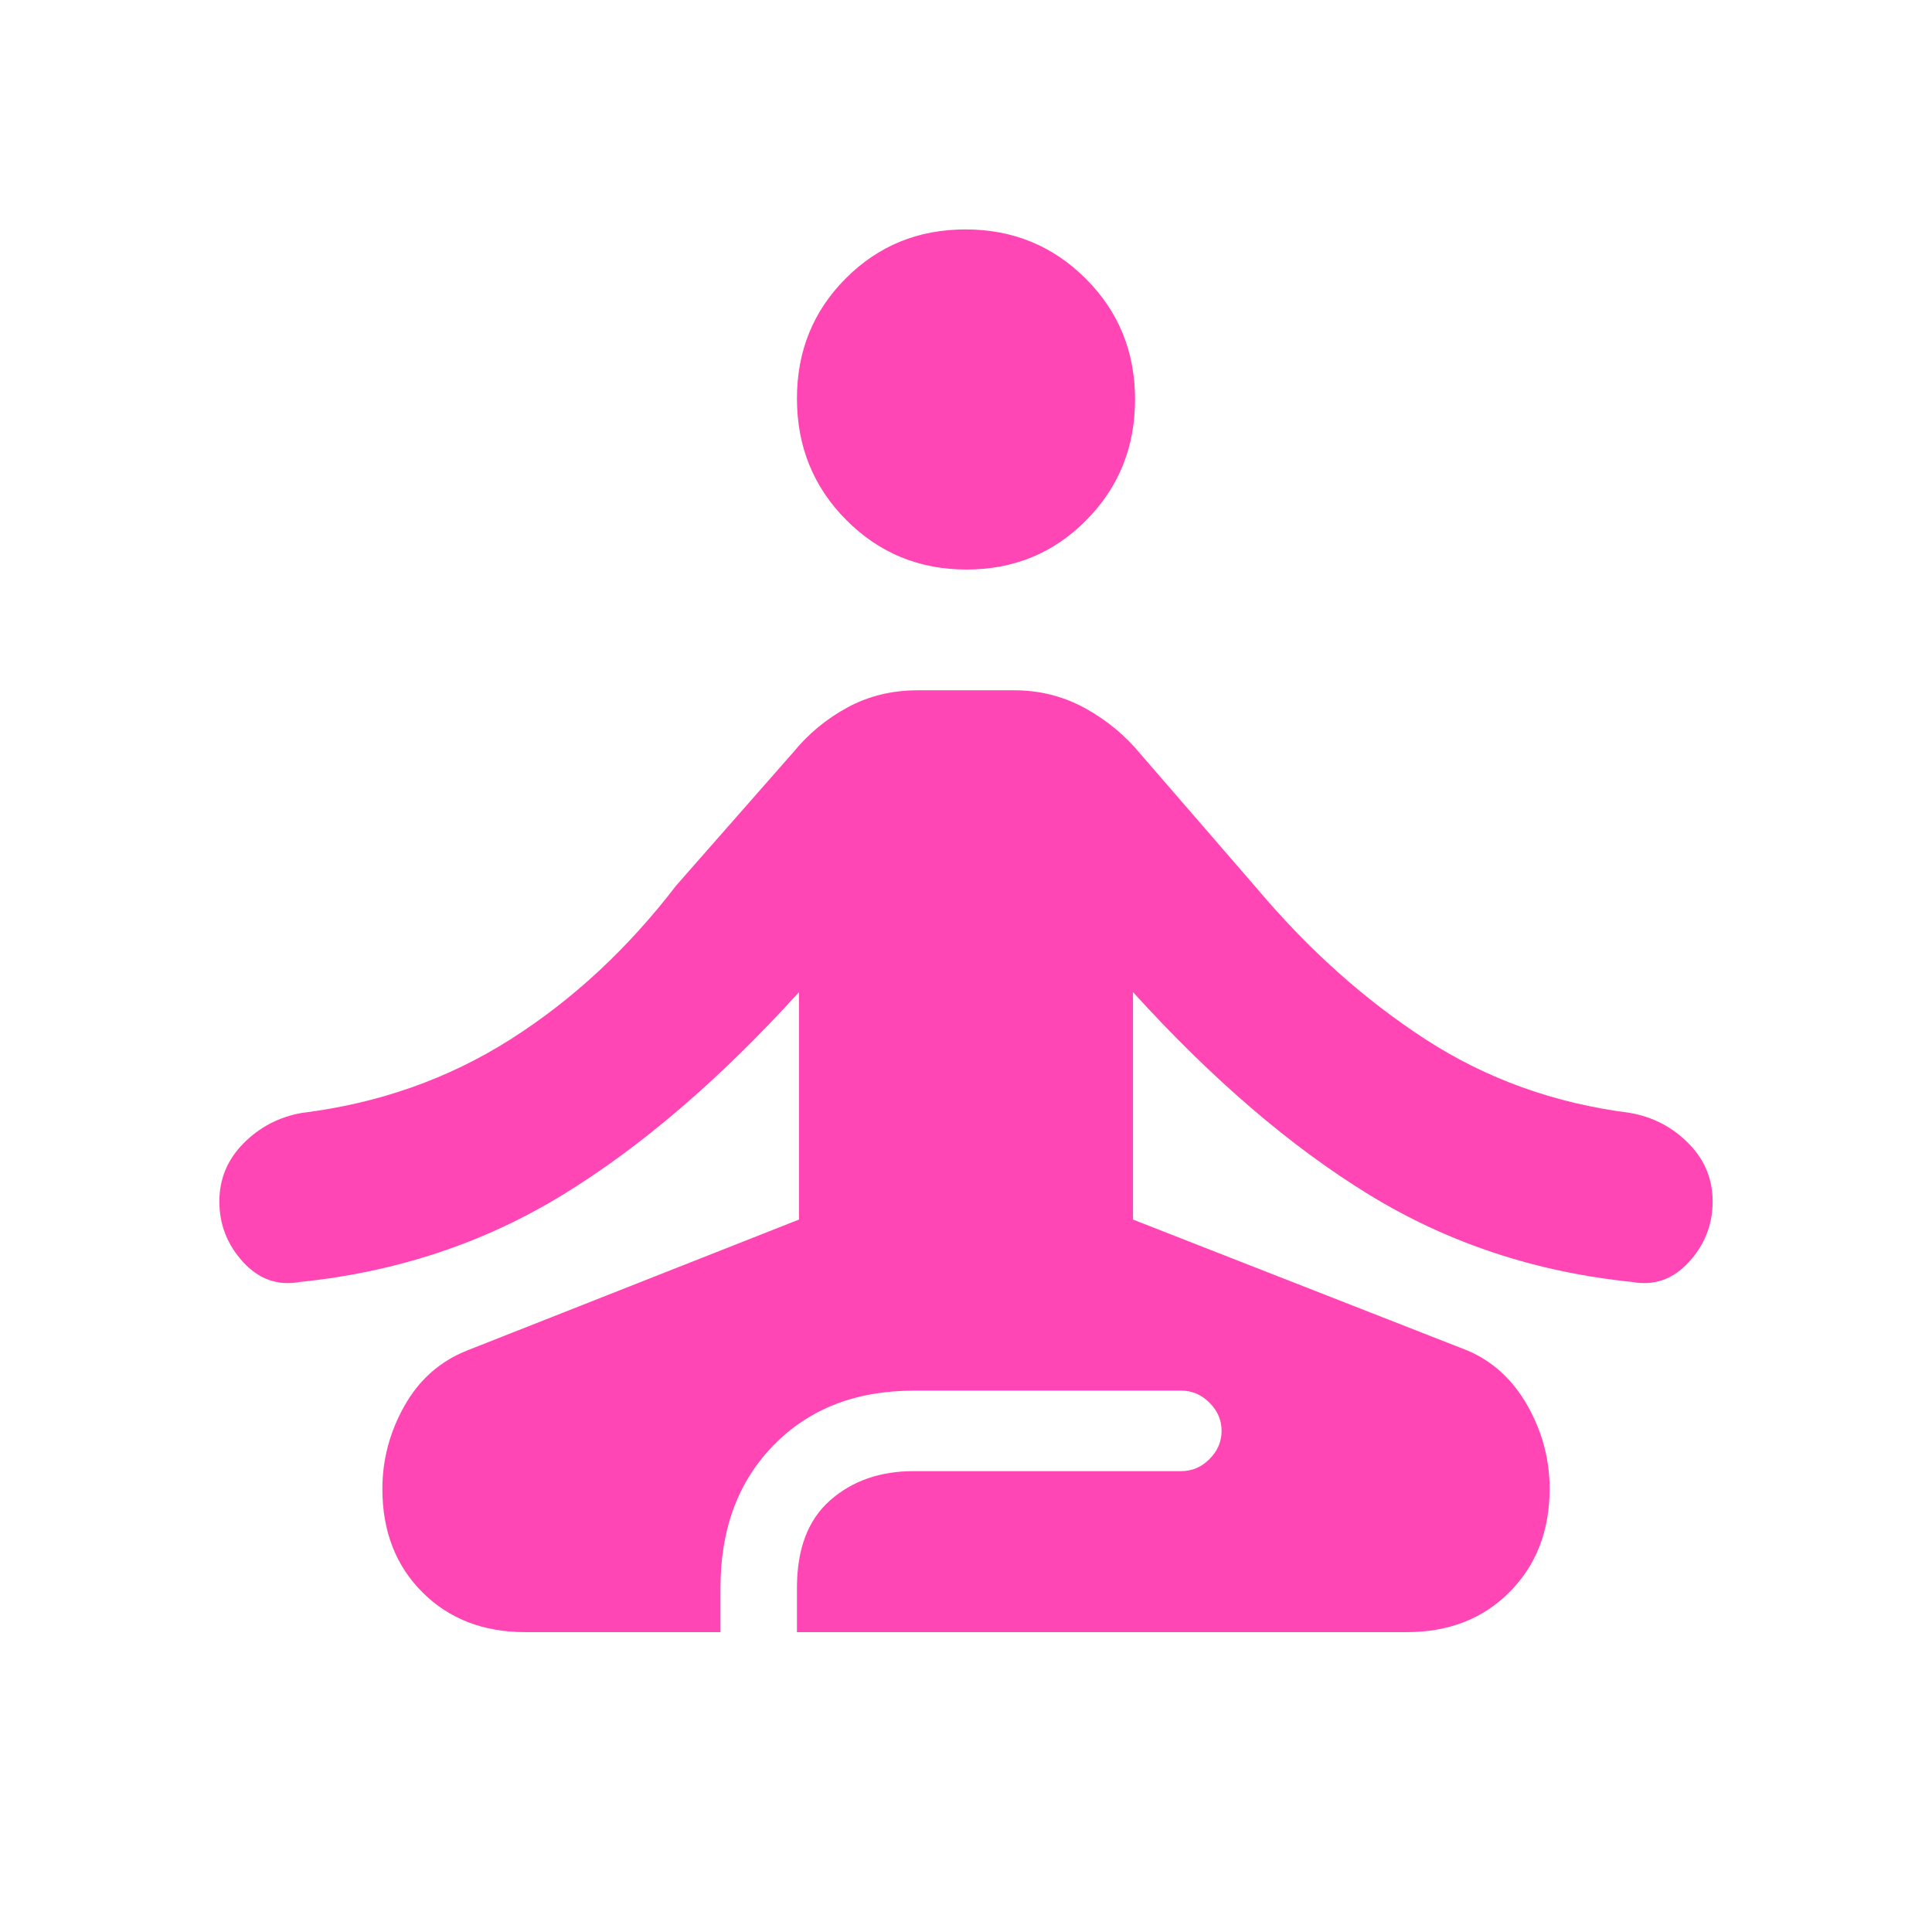 <svg xmlns="http://www.w3.org/2000/svg" height="48" viewBox="0 -960 960 960" width="48"><path fill="rgb(255, 70, 180)" d="M261-149q-31.33 0-51.17-19.87Q190-188.74 190-220.13q0-21.87 11-41.37 11-19.5 31.23-27.5L397-354v-113q-59 65-117.63 100.84Q220.74-330.33 149-323q-16.38 3-28.19-9.89Q109-345.79 109-363q0-16.76 12-28.88Q133-404 150-407q57.37-7.13 103.69-36.57Q300-473 336-520l58-66q11.42-14 27.15-22.5Q436.87-617 456-617h48q19.13 0 35.35 9 16.23 9 27.65 23l58 67q38 45 83.31 74.43Q753.63-414.13 810-407q17 3 29 15.12T851-363q0 17.21-11.81 30.11Q827.38-320 811-323q-71.74-7.33-130.37-43.16Q622-402 563-467v113l166 65q19 8 30 27.45t11 41.25q0 31.3-19.83 51.3-19.84 20-51.17 20H396v-22q0-29 16.5-43.5T454-229h133q8 0 14-6t6-14q0-8-6-14t-14-6H454q-43 0-69.5 27T358-171v22h-97Zm219.25-528q-35.25 0-59.75-24.62T396-762q0-35.35 24.25-59.67Q444.5-846 479.75-846t59.75 24.46q24.5 24.46 24.5 60t-24.25 60.04Q515.5-677 480.25-677Z"/></svg>